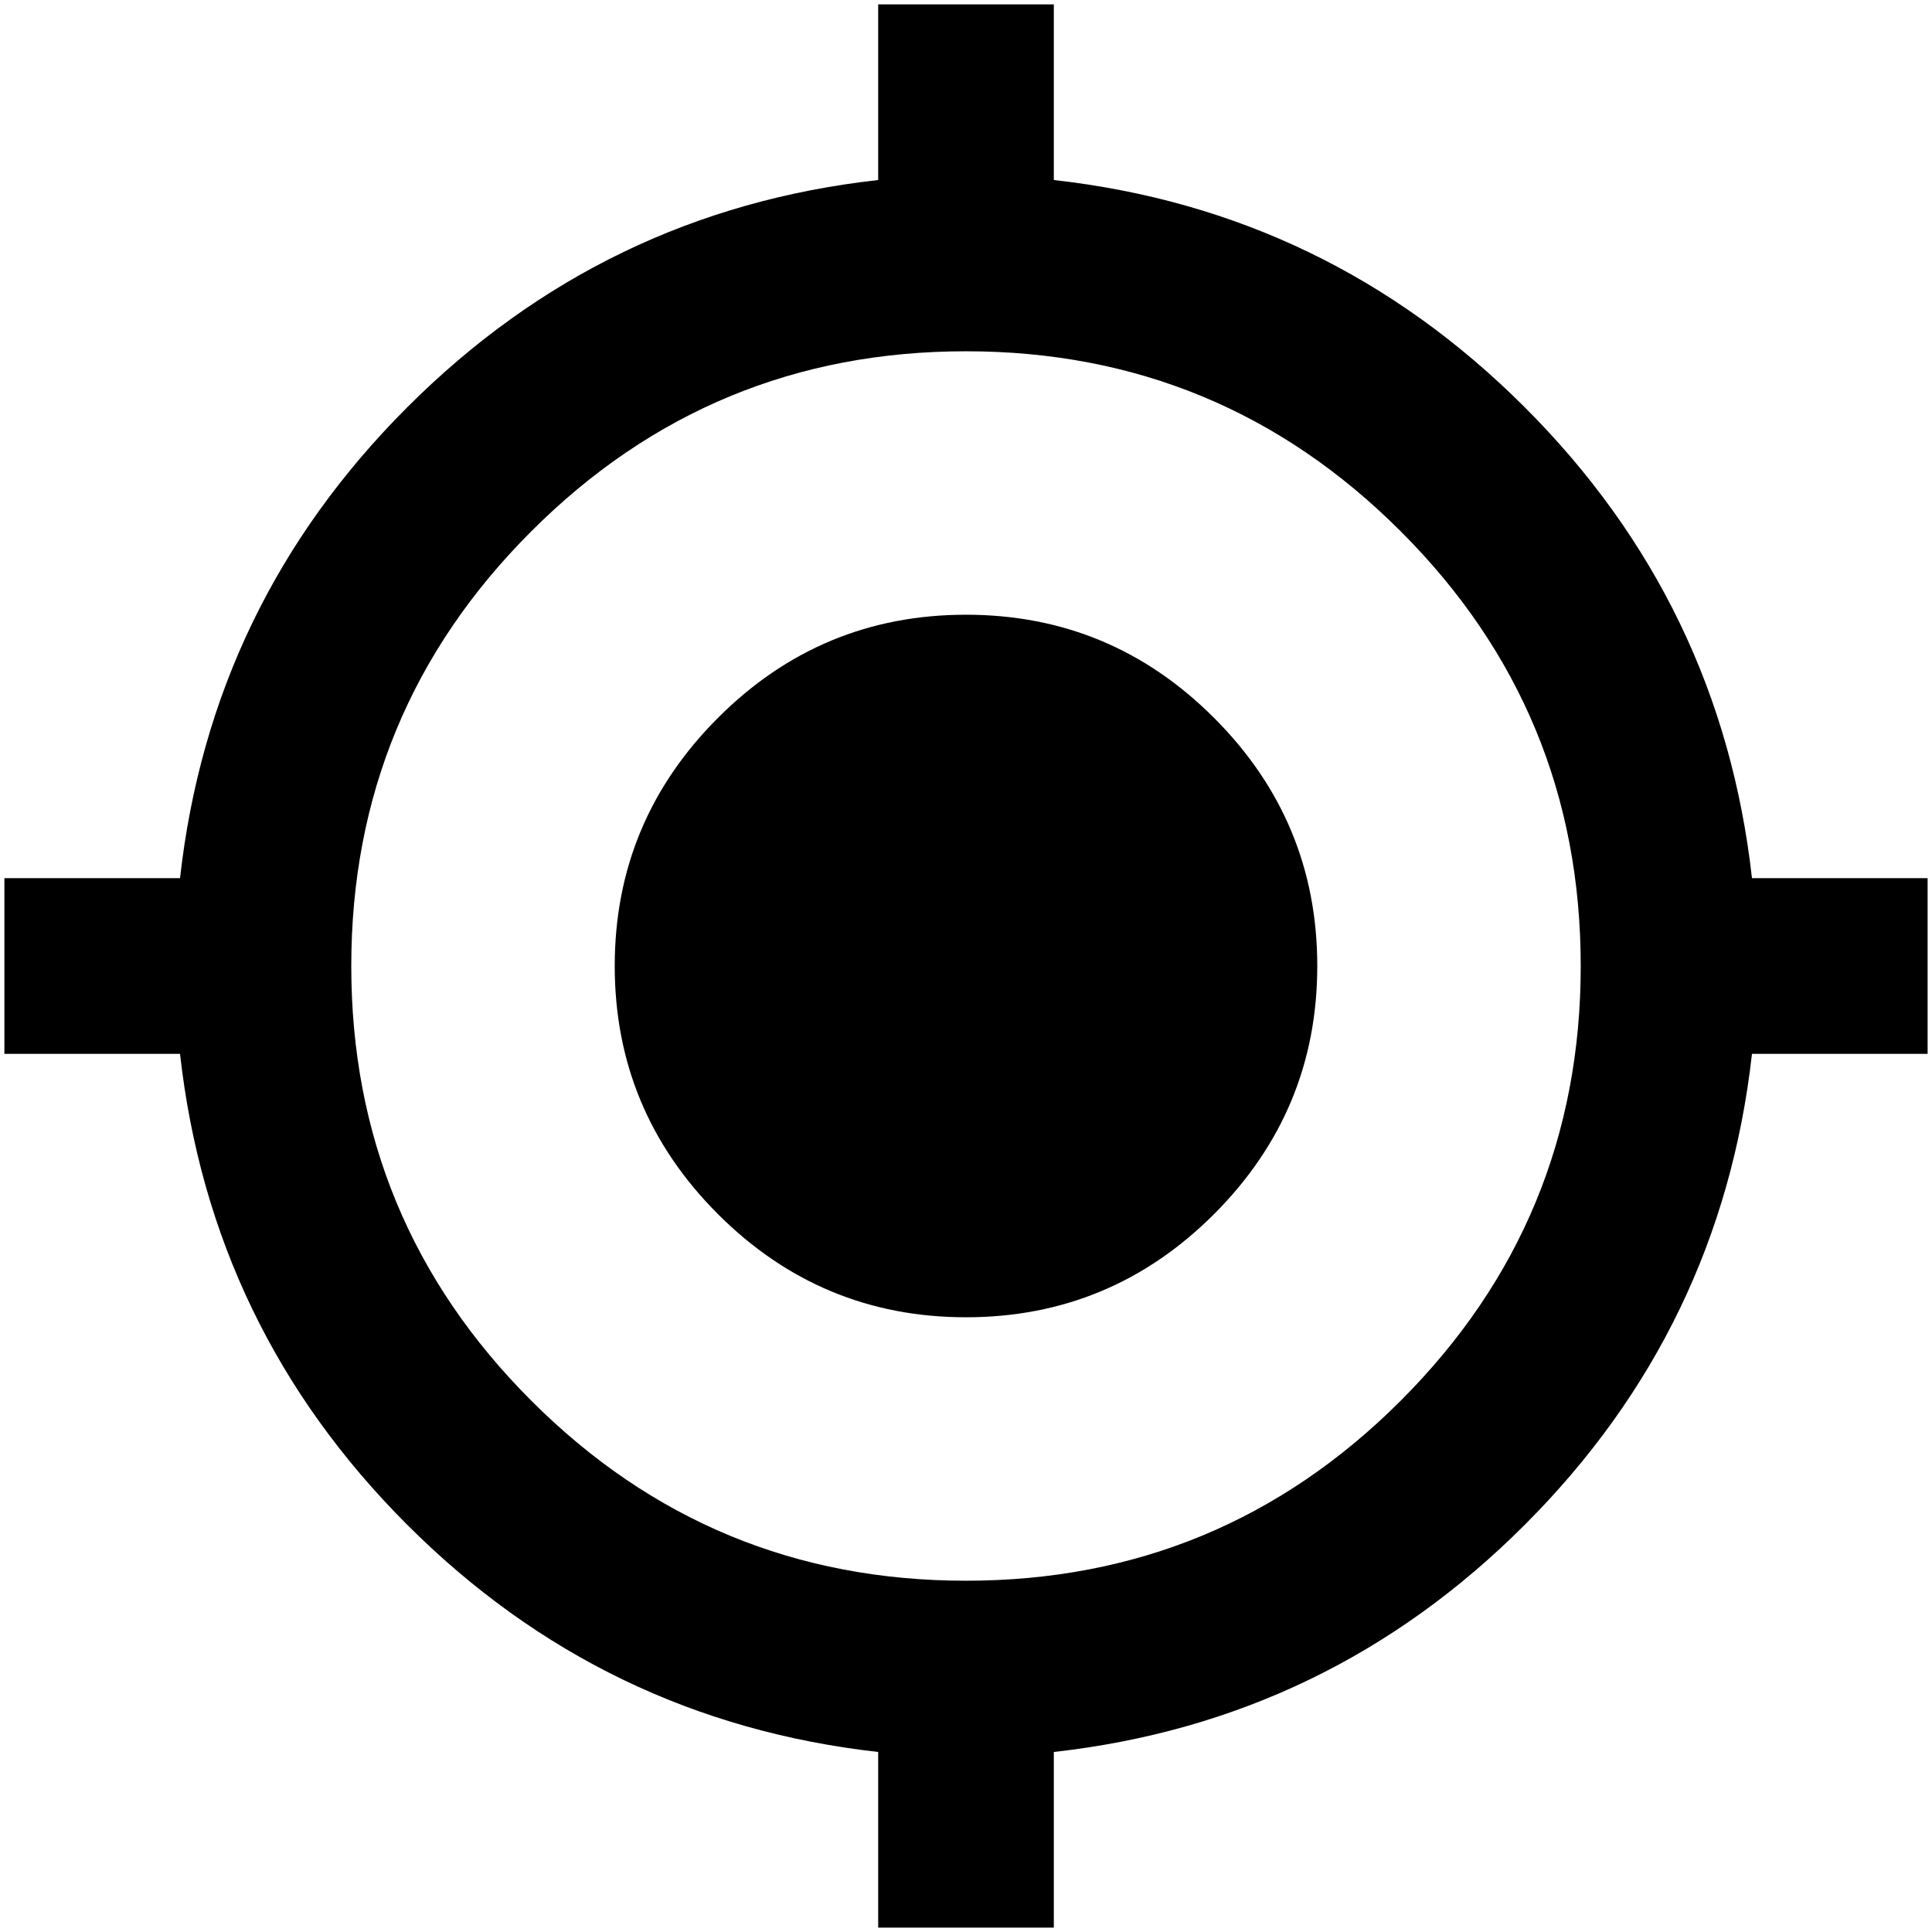 <svg width="22" height="22" viewBox="0 0 22 22" fill="none" xmlns="http://www.w3.org/2000/svg">
<path d="M10 21.95V19.95C7.917 19.716 6.129 18.854 4.637 17.363C3.145 15.871 2.283 14.084 2.05 12H0.05V10H2.05C2.283 7.916 3.146 6.129 4.638 4.637C6.13 3.145 7.917 2.282 10 2.05V0.05H12V2.05C14.083 2.283 15.871 3.146 17.363 4.638C18.855 6.13 19.717 7.917 19.95 10H21.95V12H19.95C19.717 14.083 18.854 15.871 17.363 17.363C15.872 18.855 14.084 19.717 12 19.95V21.95H10ZM11 18C12.933 18 14.583 17.317 15.95 15.95C17.317 14.583 18 12.933 18 11C18 9.066 17.317 7.416 15.95 6.05C14.583 4.683 12.933 4 11 4C9.067 4 7.417 4.683 6.05 6.05C4.683 7.416 4 9.066 4 11C4 12.933 4.683 14.583 6.05 15.95C7.417 17.317 9.067 18 11 18ZM11 15C9.9 15 8.958 14.608 8.175 13.825C7.392 13.041 7 12.1 7 11C7 9.9 7.392 8.958 8.175 8.175C8.958 7.391 9.9 7 11 7C12.1 7 13.042 7.391 13.825 8.175C14.608 8.958 15 9.9 15 11C15 12.1 14.608 13.041 13.825 13.825C13.042 14.608 12.1 15 11 15Z" fill="black"/>
</svg>
